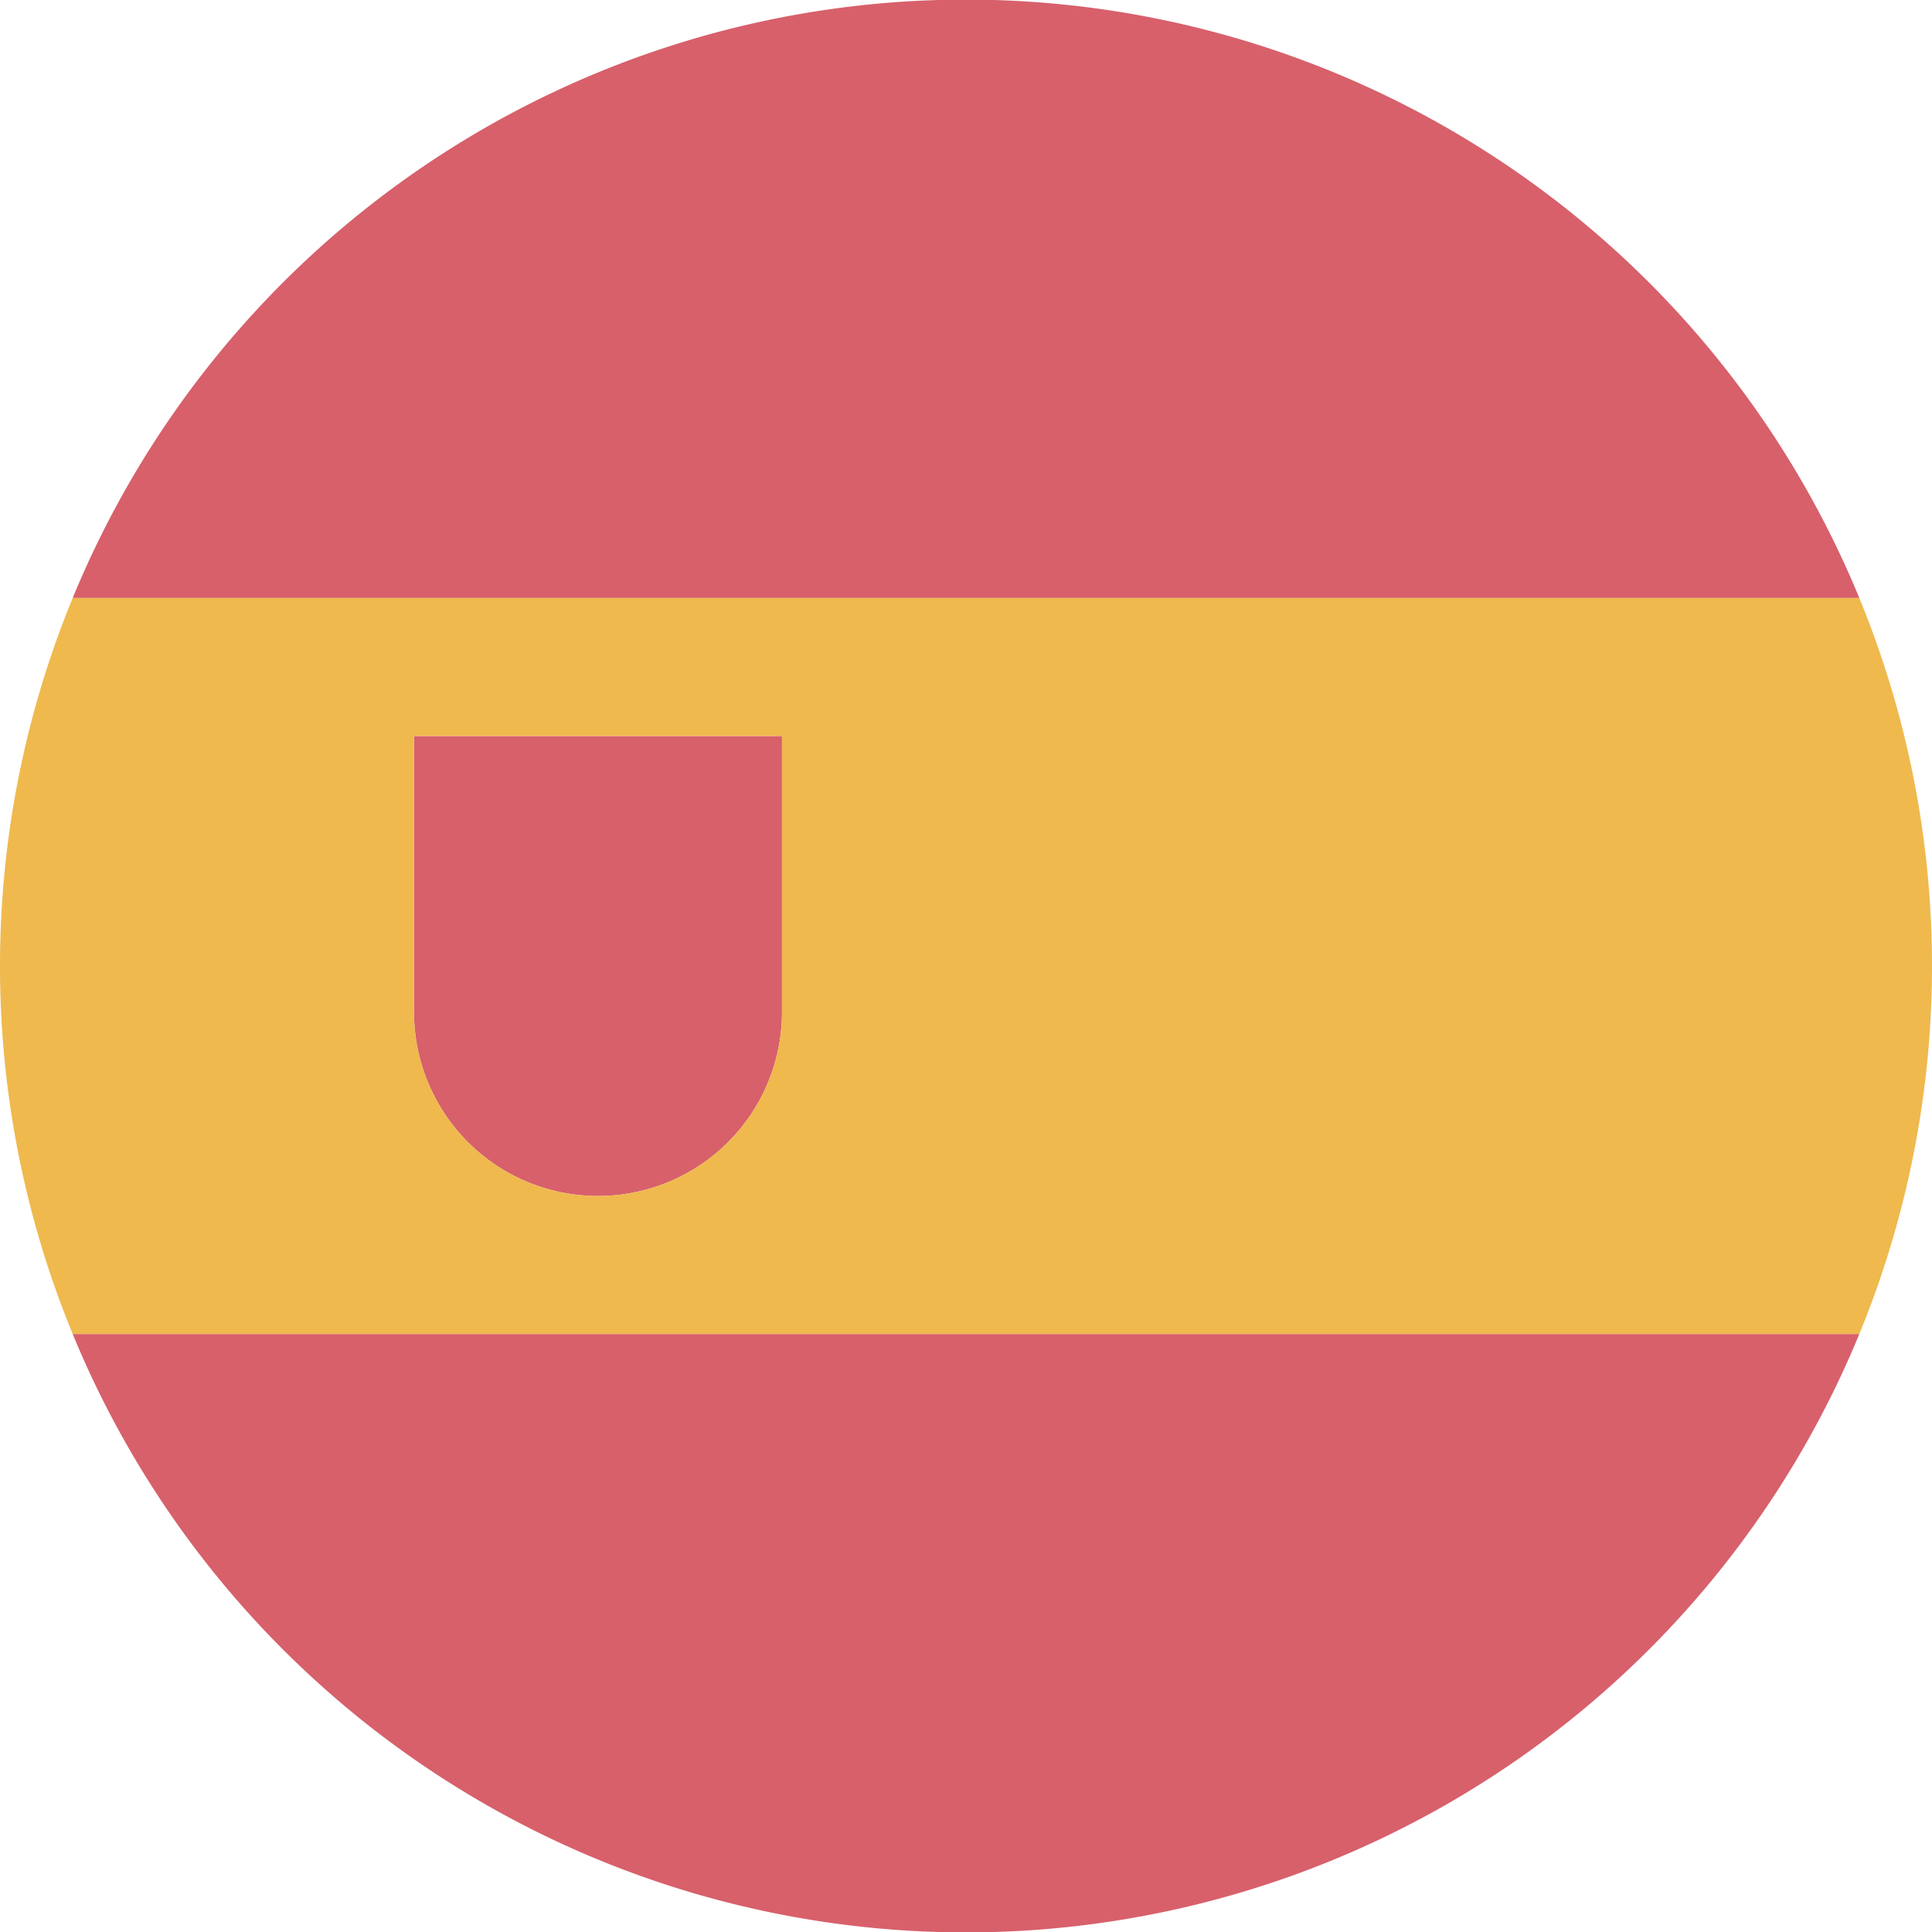 <svg xmlns="http://www.w3.org/2000/svg" viewBox="0 0 168 168"><defs><style>.cls-1{fill:#d7606b;}.cls-2{fill:#efb94e;fill-rule:evenodd;}</style></defs><title>es</title><g id="Слой_2" data-name="Слой 2"><g id="es"><path class="cls-1" d="M6.32 116h155.36a84 84 0 0 1-155.36 0zM161.68 52H6.32a84 84 0 0 1 155.36 0zM68 88a16 16 0 0 1-32 0V64h32z"/><path class="cls-2" d="M161.68 52a84.17 84.17 0 0 1 0 64H6.32a84.17 84.17 0 0 1 0-64zM68 88V64H36v24a16 16 0 0 0 32 0z"/></g></g></svg>